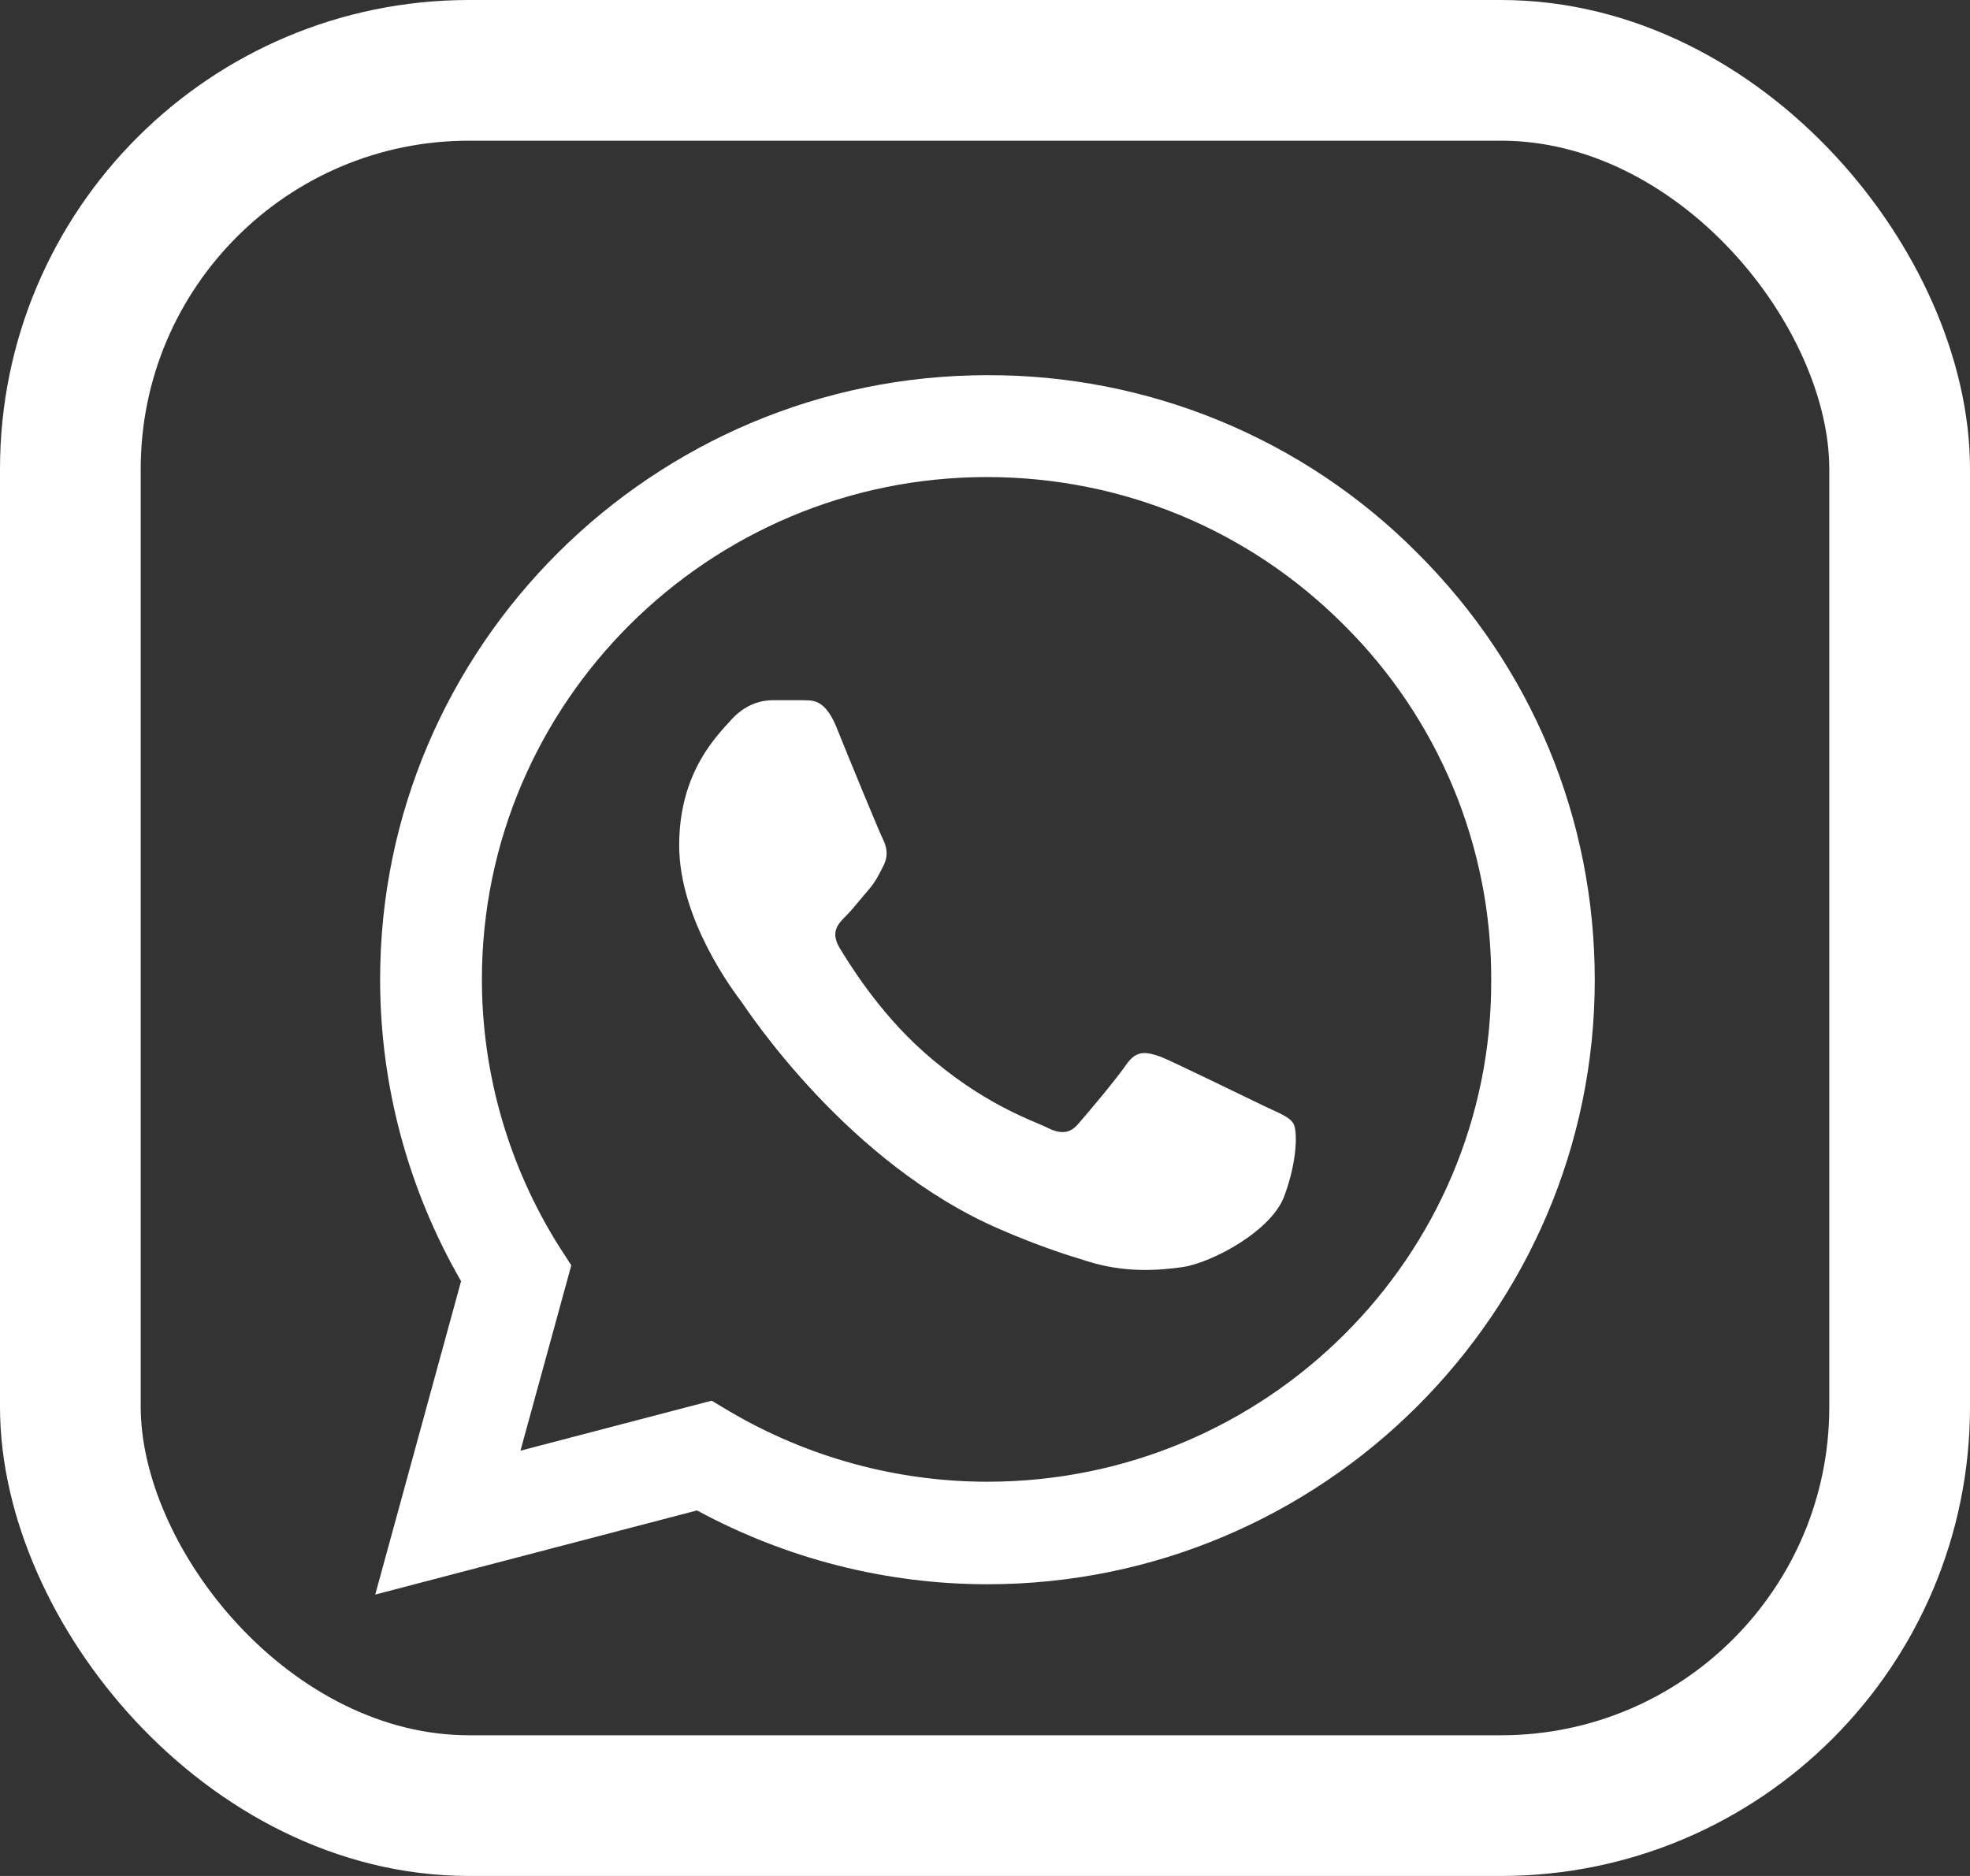 <svg width="21" height="20" viewBox="0 0 21 20" fill="none" xmlns="http://www.w3.org/2000/svg">
<rect x="0" y="0" width="21" height="20" fill="#333333" stroke="none"/>
<rect x="0.75" y="0.75" width="19.5" height="18.5" rx="4.25" stroke="white" stroke-width="1.5"/>
<path d="M15.105 5.892C14.507 5.29 13.793 4.813 13.007 4.488C12.221 4.163 11.377 3.997 10.526 4C6.959 4 4.052 6.893 4.052 10.441C4.052 11.579 4.353 12.684 4.915 13.659L4 17L7.43 16.103C8.377 16.616 9.442 16.89 10.526 16.89C14.093 16.89 17 13.997 17 10.448C17 8.726 16.327 7.107 15.105 5.892ZM10.526 15.797C9.559 15.797 8.612 15.537 7.782 15.05L7.586 14.933L5.548 15.466L6.09 13.49L5.96 13.289C5.423 12.435 5.137 11.448 5.137 10.441C5.137 7.491 7.554 5.086 10.52 5.086C11.957 5.086 13.309 5.645 14.322 6.659C14.823 7.155 15.22 7.746 15.491 8.396C15.761 9.047 15.899 9.744 15.896 10.448C15.909 13.399 13.492 15.797 10.526 15.797ZM13.479 11.793C13.316 11.716 12.519 11.325 12.375 11.267C12.225 11.215 12.12 11.189 12.009 11.345C11.898 11.508 11.591 11.871 11.499 11.976C11.408 12.086 11.31 12.099 11.147 12.014C10.983 11.937 10.461 11.761 9.847 11.215C9.363 10.786 9.043 10.259 8.945 10.097C8.854 9.935 8.932 9.85 9.017 9.766C9.089 9.694 9.18 9.577 9.259 9.486C9.337 9.395 9.37 9.324 9.422 9.22C9.474 9.109 9.448 9.018 9.409 8.94C9.37 8.862 9.043 8.069 8.913 7.744C8.782 7.432 8.645 7.471 8.547 7.465H8.233C8.122 7.465 7.952 7.504 7.802 7.666C7.658 7.829 7.24 8.219 7.24 9.012C7.24 9.805 7.822 10.572 7.9 10.675C7.978 10.786 9.043 12.411 10.663 13.107C11.049 13.275 11.349 13.373 11.584 13.444C11.97 13.568 12.323 13.549 12.604 13.509C12.917 13.464 13.564 13.12 13.694 12.742C13.832 12.366 13.832 12.047 13.786 11.976C13.74 11.904 13.642 11.871 13.479 11.793Z" fill="white"/>
</svg>
